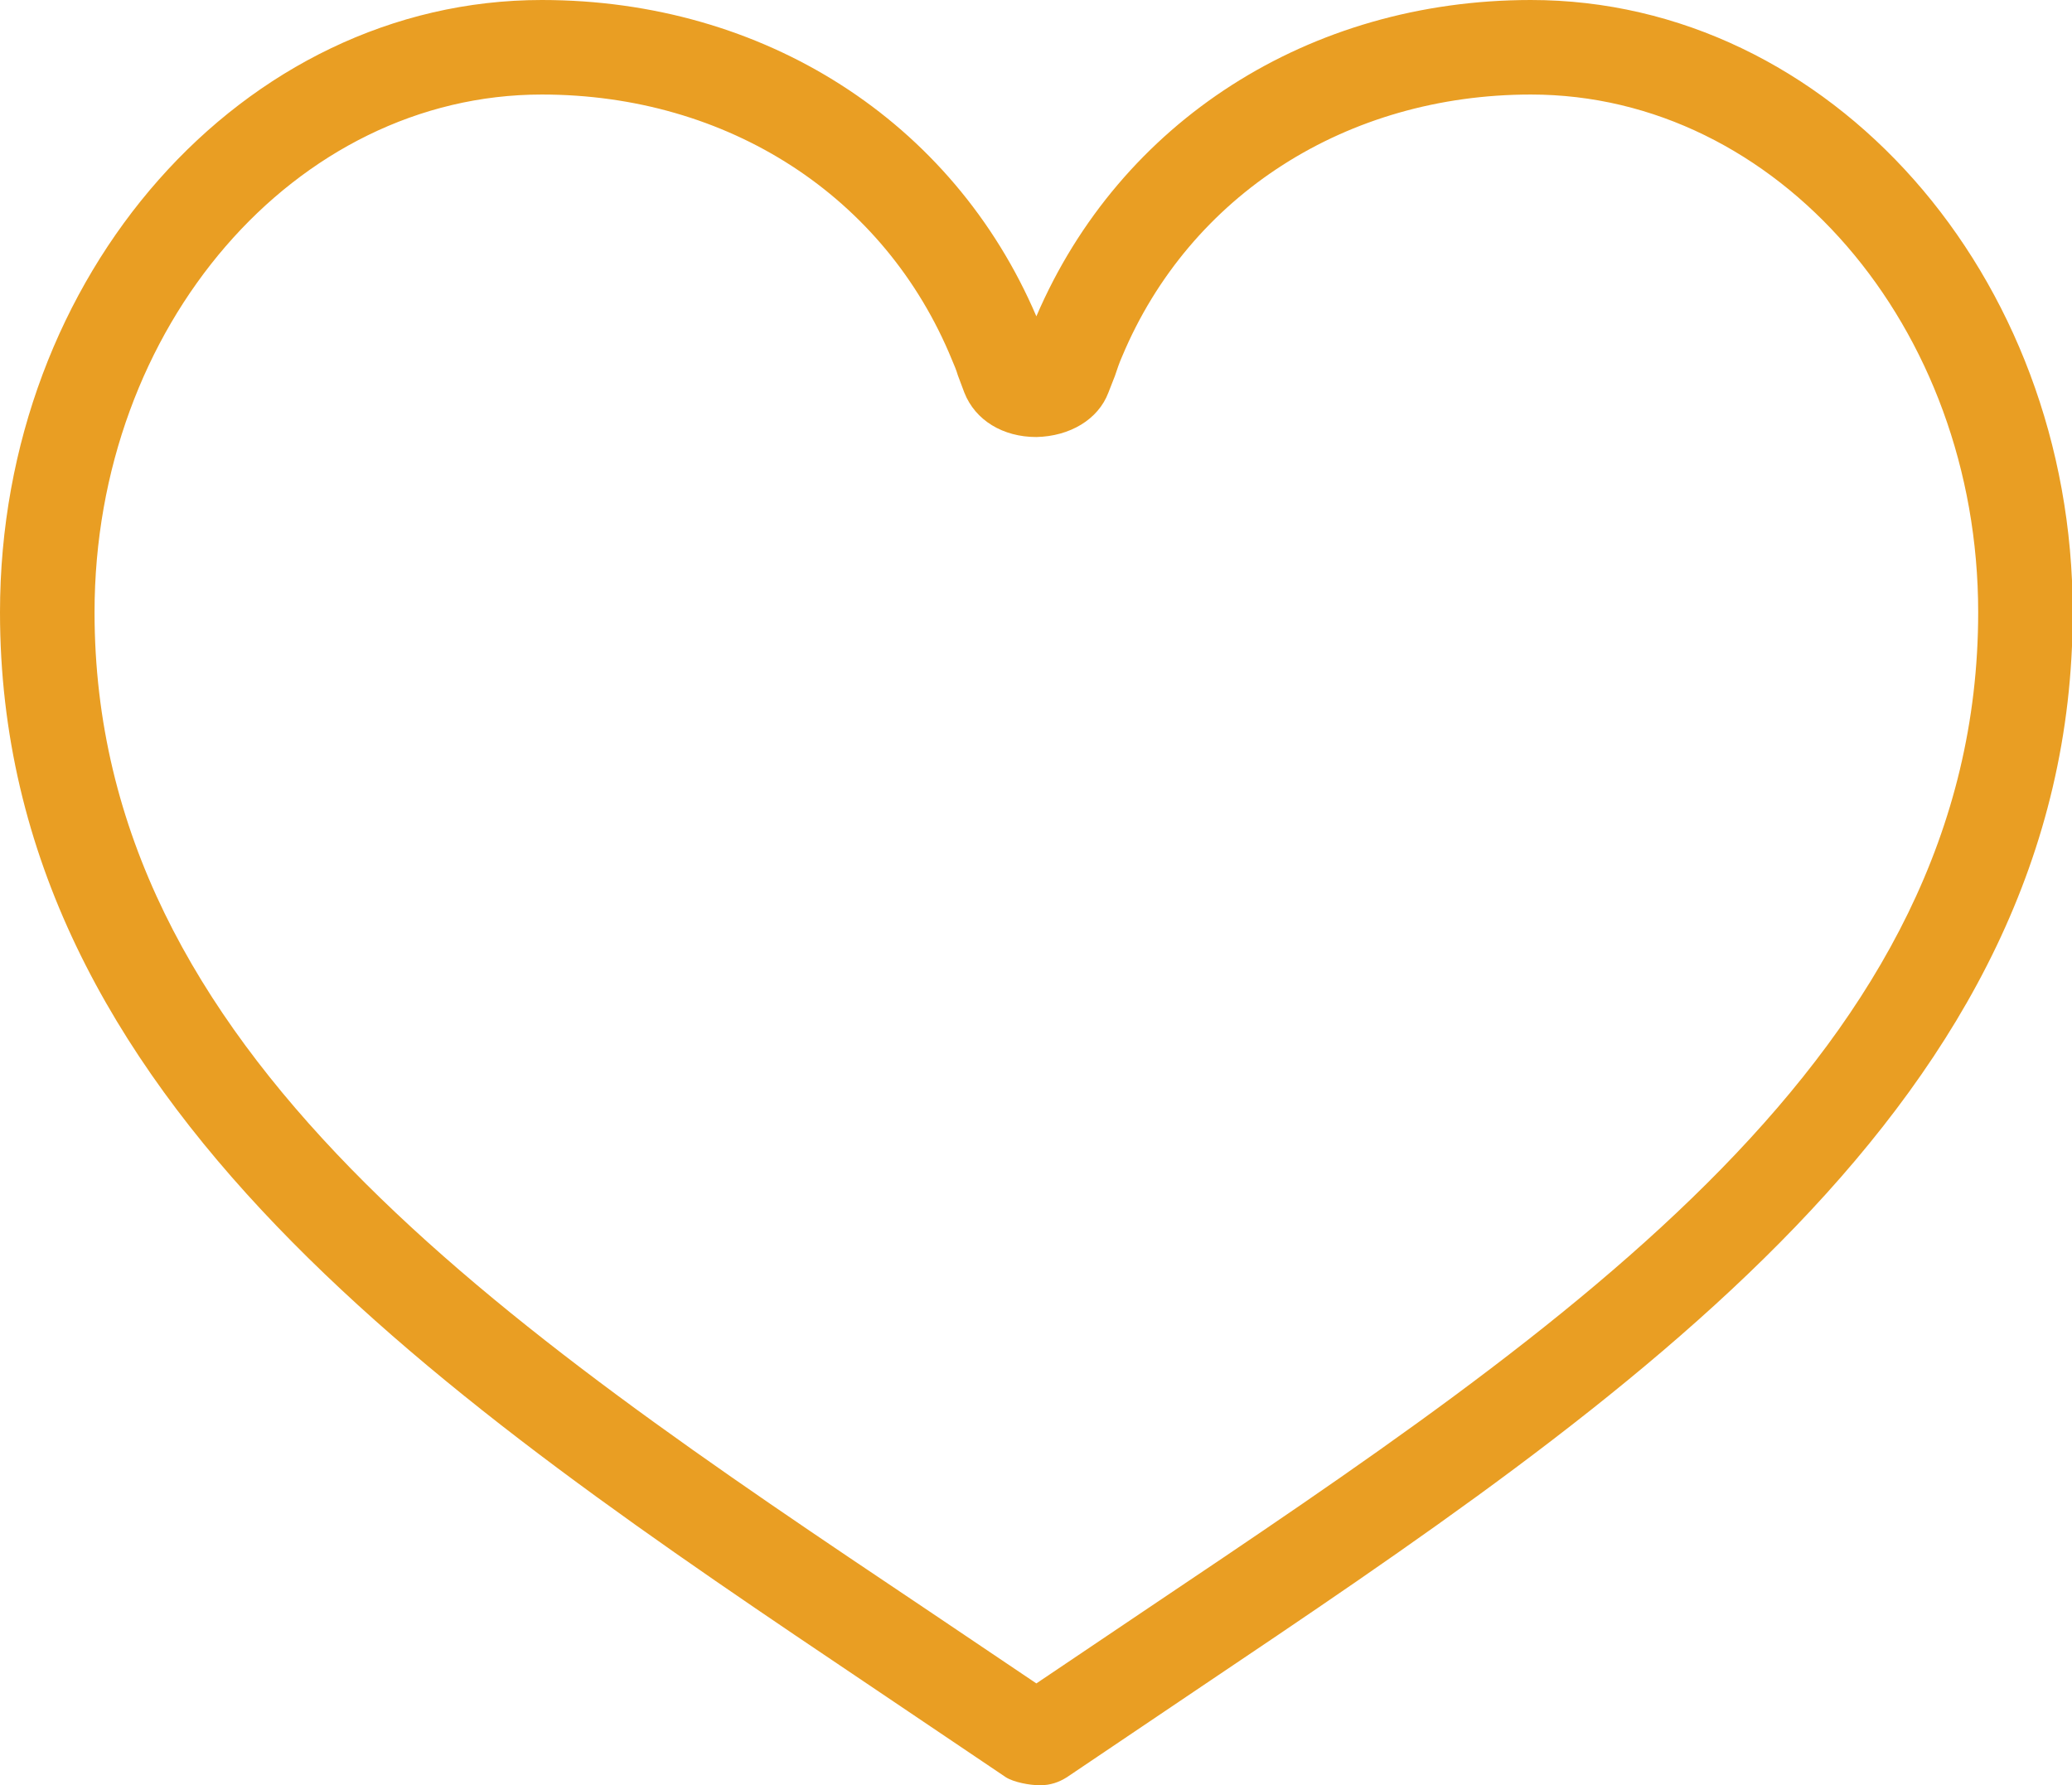 <?xml version="1.0" encoding="UTF-8"?><svg xmlns="http://www.w3.org/2000/svg" viewBox="0 0 28.49 24.55"><defs><style>.d{fill:#E99E23;}</style></defs><g id="a"/><g id="b"><g id="c"><path class="d" d="M14.29,24.55c-.13,0-.35-.04-.46-.11-.59-.4-1.19-.8-1.78-1.2C6.13,19.26,0,15.15,0,8.42,0,3.78,3.34,0,7.45,0c3.05,0,5.65,1.66,6.8,4.35,1.15-2.68,3.75-4.35,6.8-4.35,4.11,0,7.45,3.78,7.45,8.42,0,6.73-6.13,10.84-12.05,14.82-.59,.4-1.19,.8-1.78,1.2-.11,.07-.23,.11-.36,.11h0Zm0-.65h0ZM7.45,1.3C4.06,1.3,1.3,4.49,1.3,8.42c0,6.04,5.57,9.78,11.48,13.74,.49,.33,.98,.66,1.47,.99,.49-.33,.98-.66,1.47-.99,5.9-3.96,11.48-7.7,11.48-13.74,0-3.93-2.76-7.12-6.15-7.12-2.53,0-4.69,1.38-5.62,3.6-.04,.09-.07,.18-.1,.27l-.09,.23c-.14,.37-.53,.6-.99,.61h0c-.46,0-.84-.23-.99-.61-.03-.08-.06-.16-.09-.24-.02-.07-.05-.14-.08-.21-.92-2.25-3.08-3.65-5.64-3.65Z"/></g></g></svg>